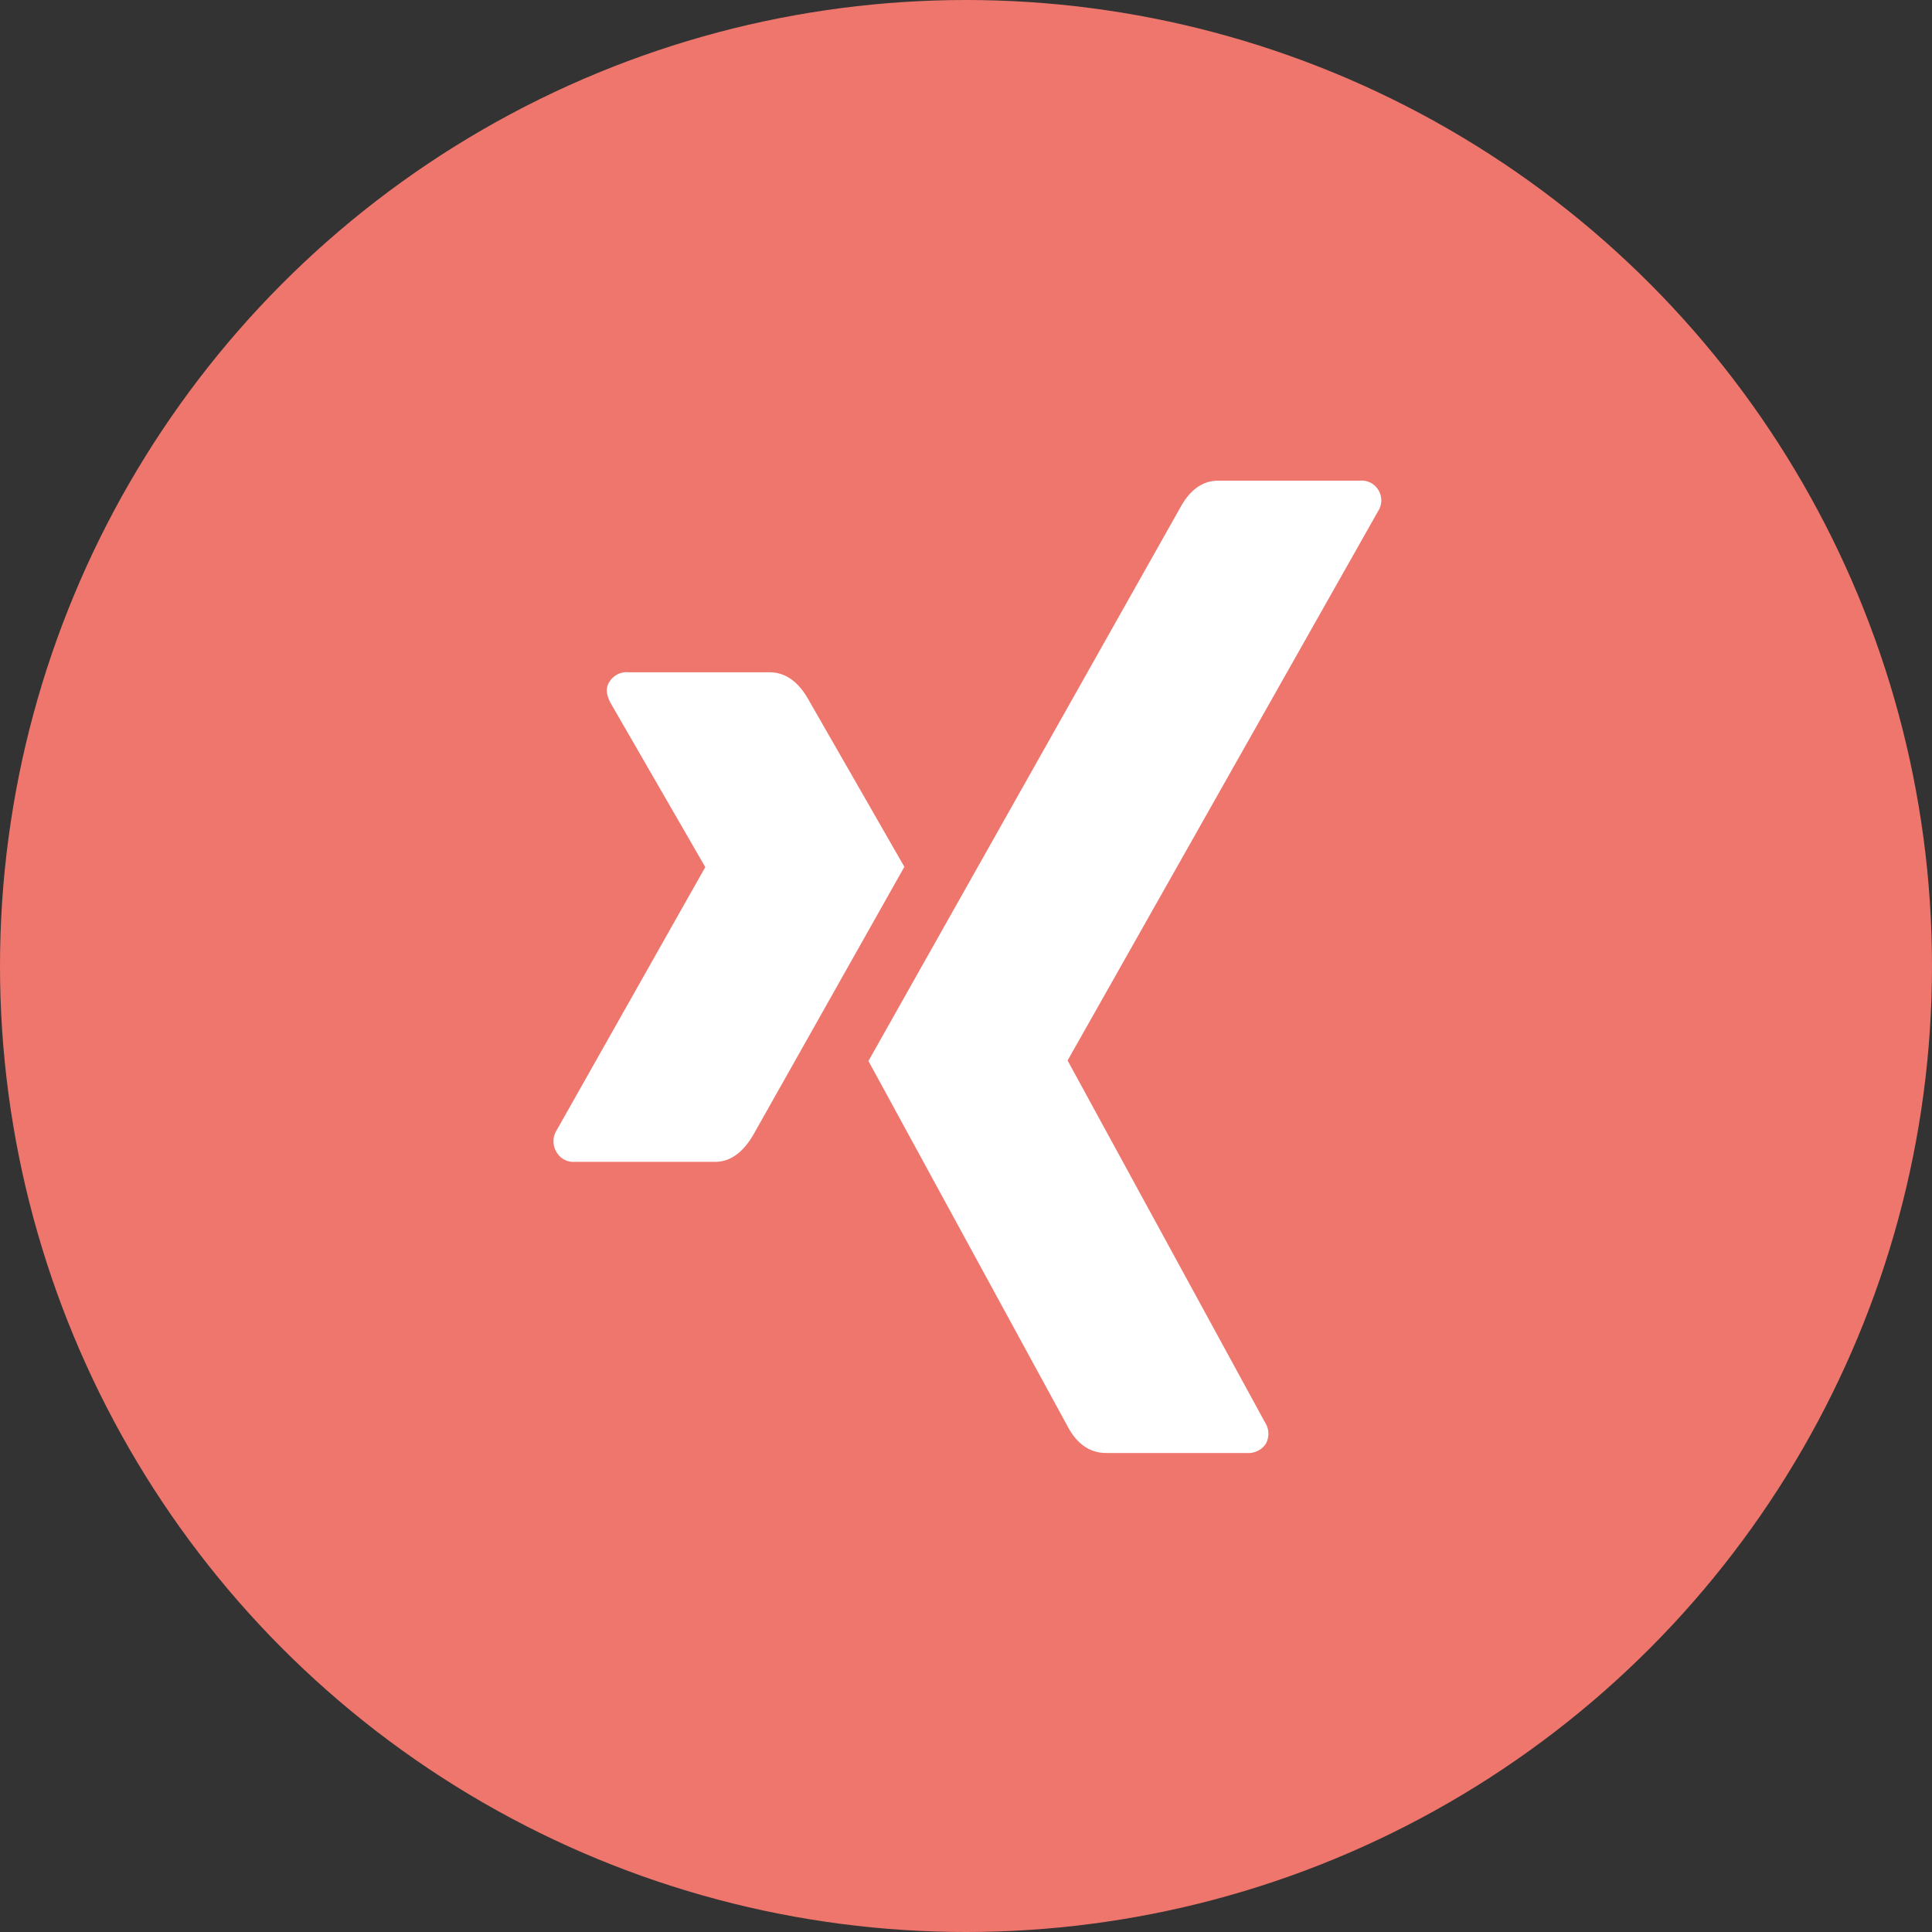 <svg id="Ebene_1" data-name="Ebene 1" xmlns="http://www.w3.org/2000/svg" viewBox="0 0 300 300"><rect x="0" y="0" width="300" height="300" fill="#333333" stroke="none"/><defs><style>.cls-1{fill:#ee766d;}.cls-2{fill:#fff;}</style></defs><title>xing</title><path d="M177.07,98.86Z" transform="translate(0.1)"/><circle class="cls-1" cx="150" cy="150" r="150"/><path class="cls-2" d="M125.36,108.5q-2.37-4.11-6-4.11H97.53a3.12,3.12,0,0,0-2.92,1.37c-.67.91-.64,2,.09,3.38l14.69,25.46q.09.09,0,.09L86.3,175.57a3.18,3.18,0,0,0,0,3.29,3,3,0,0,0,2.83,1.55h21.81q3.47,0,5.93-4.19,22.55-40,23.46-41.62Z" transform="translate(0.1)"/><path class="cls-2" d="M213.88,79.39a3.08,3.08,0,0,0,0-3.38,3,3,0,0,0-2.83-1.37h-22q-3.56,0-5.84,4.11l-48.46,86,30.94,56.76c1.46,2.74,3.46,4.11,6,4.11h21.81a3.26,3.26,0,0,0,2.92-1.37,3.22,3.22,0,0,0-.09-3.38L165.7,164.72v-.09Z" transform="translate(0.1)"/></svg>